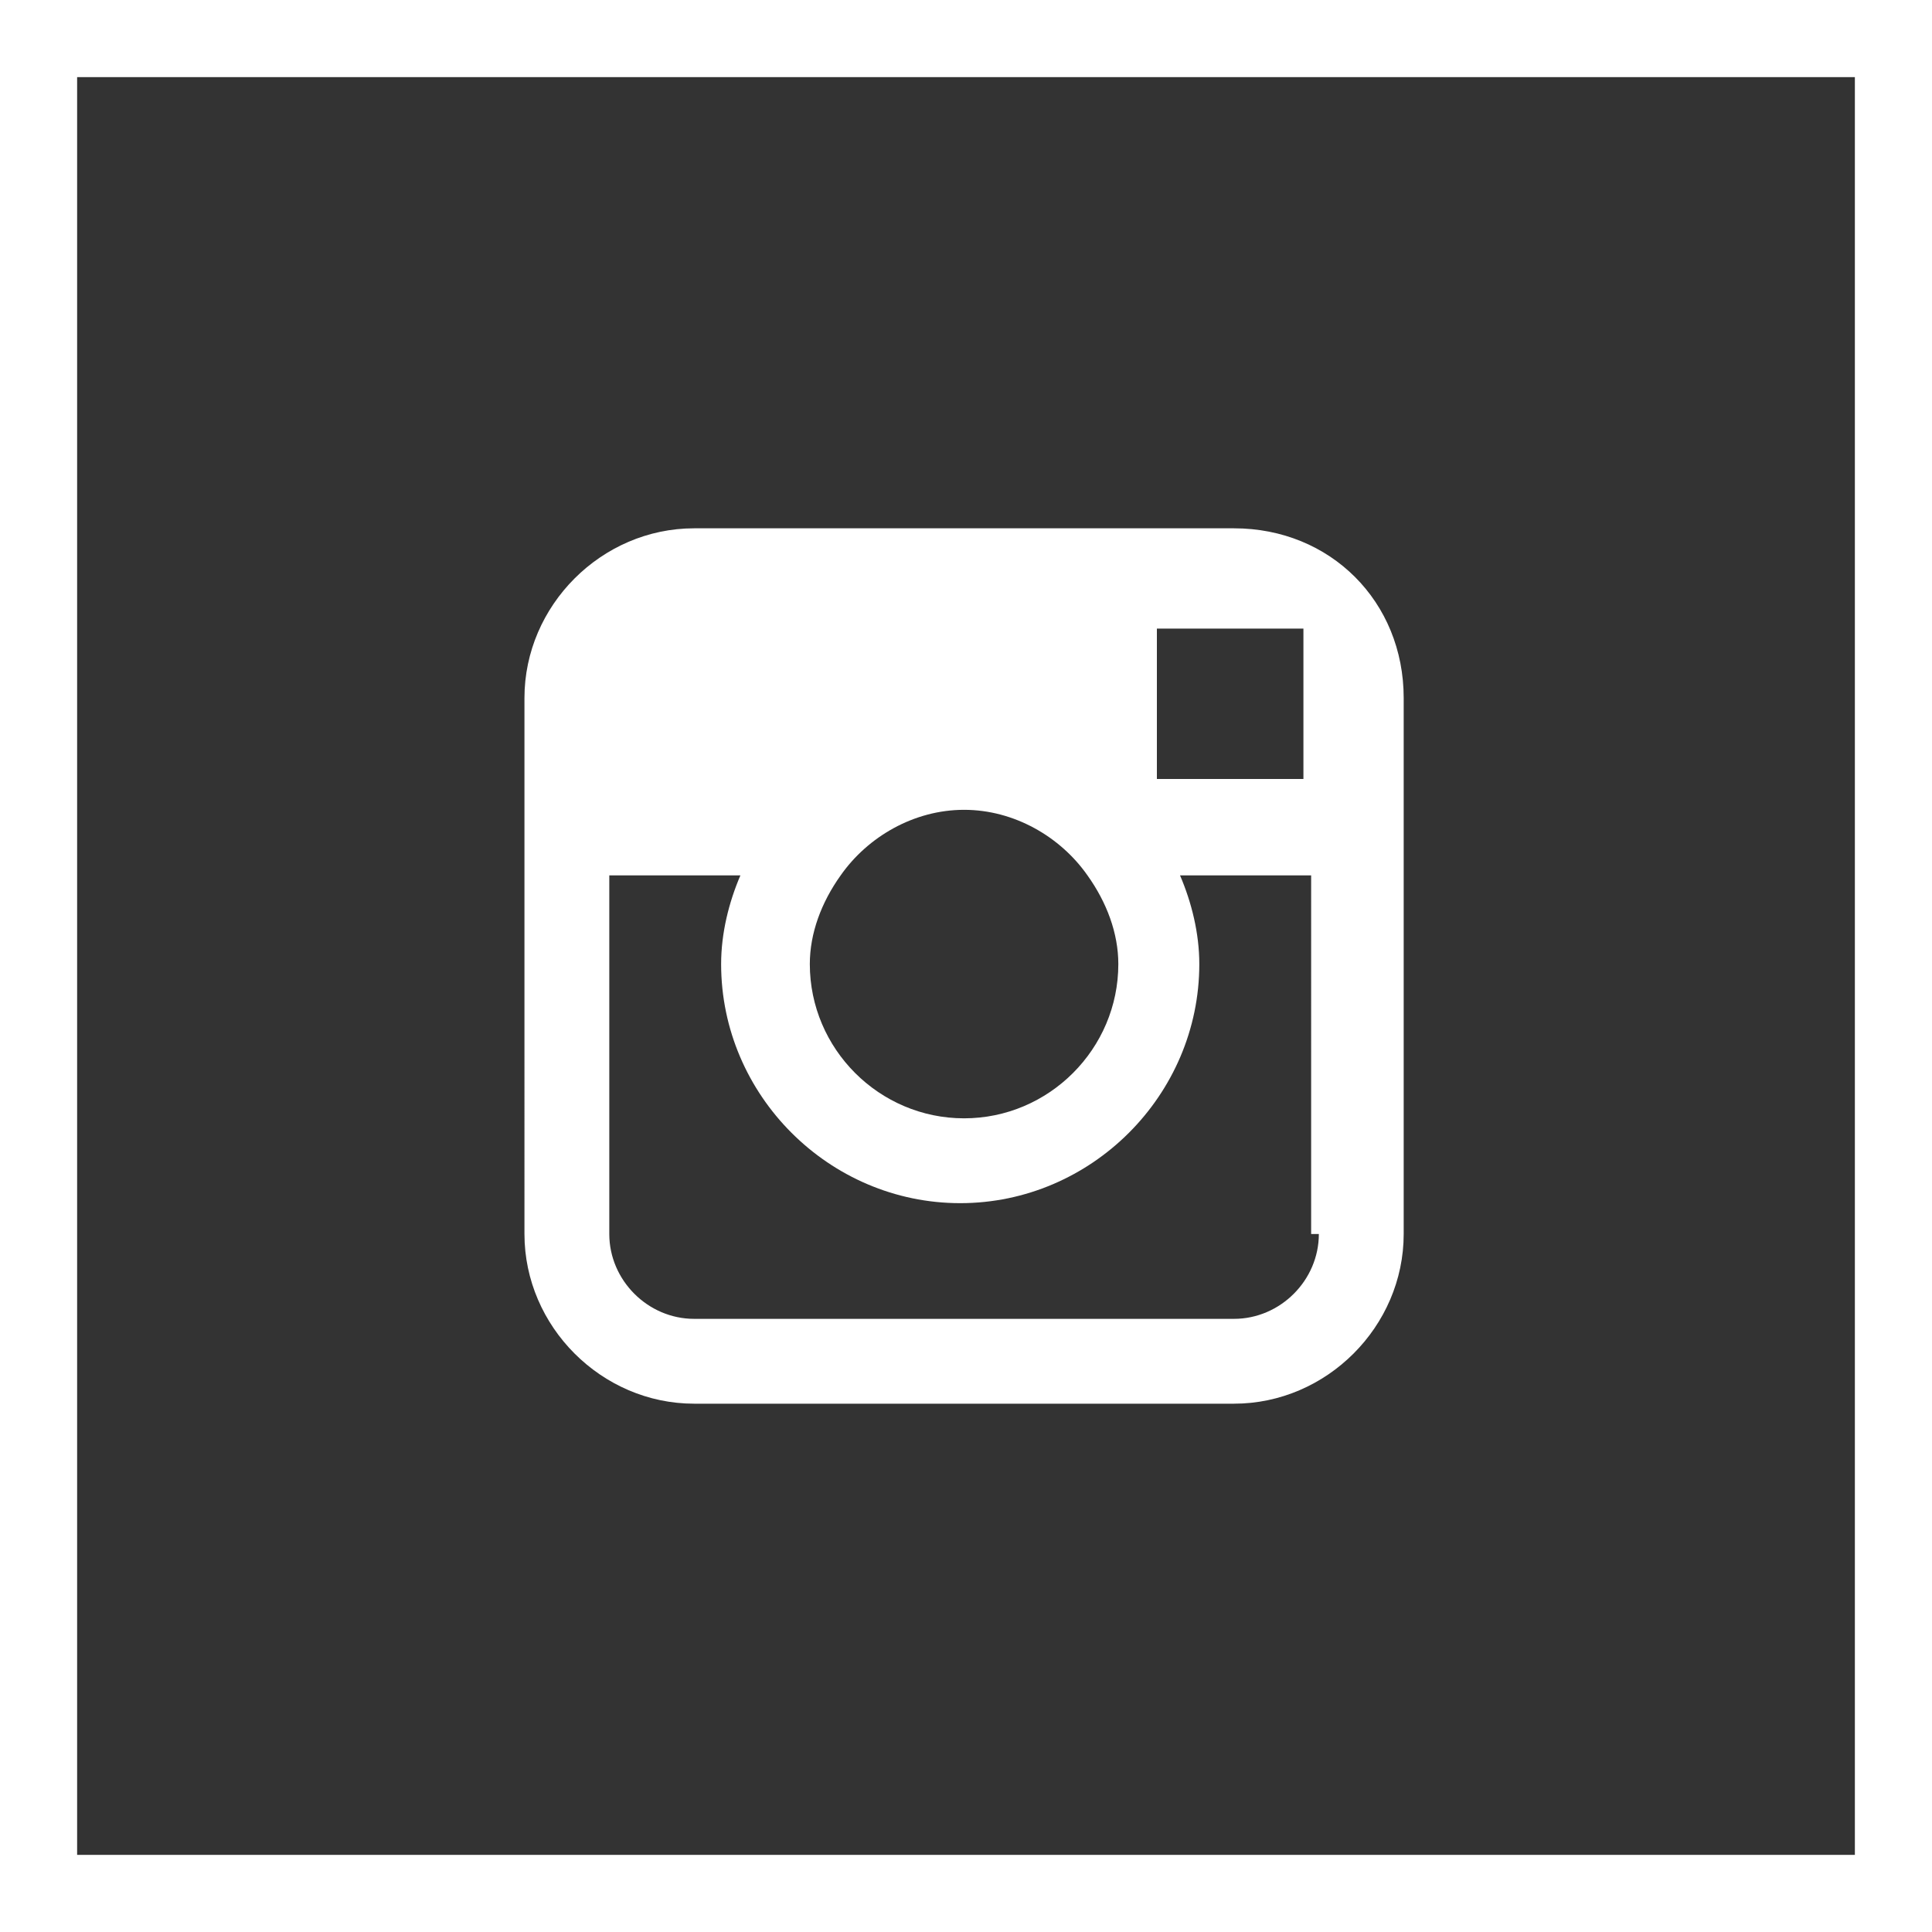 <?xml version="1.0" encoding="utf-8"?>
<!-- Generator: Adobe Illustrator 18.0.0, SVG Export Plug-In . SVG Version: 6.00 Build 0)  -->
<!DOCTYPE svg PUBLIC "-//W3C//DTD SVG 1.1//EN" "http://www.w3.org/Graphics/SVG/1.1/DTD/svg11.dtd">
<svg version="1.1" xmlns="http://www.w3.org/2000/svg" xmlns:xlink="http://www.w3.org/1999/xlink" x="0px" y="0px" width="50.1px"
	 height="50.1px" viewBox="0 0 50.1 50.1" enable-background="new 0 0 50.1 50.1" xml:space="preserve">
<rect x="0" y="0" width="50.1" height="50.1" fill="#333333" stroke="none"/>
<g id="Layer_1">
</g>
<g id="_x31_._Home">
	<g id="icon_4_">
	</g>
	<g>
		<rect x="1" y="1" fill="none" stroke="#FFFFFF" stroke-width="2" stroke-miterlimit="10" width="48.1" height="48.1"/>
		<g>
			<path fill="#FFFFFF" d="M32,13.7h-14c-2.4,0-4.4,2-4.4,4.4v4.6V32c0,2.4,2,4.4,4.4,4.4h14c2.4,0,4.4-2,4.4-4.4v-9.3v-4.6
				C36.4,15.6,34.5,13.7,32,13.7z M33.3,16.3l0.5,0v0.5v3.4l-3.8,0l0-3.9L33.3,16.3z M21.8,22.7c0.7-1,1.9-1.7,3.2-1.7
				c1.3,0,2.5,0.7,3.2,1.7c0.5,0.7,0.8,1.5,0.8,2.3c0,2.2-1.8,4-4,4c-2.2,0-4-1.8-4-4C21,24.2,21.3,23.4,21.8,22.7z M34.2,32
				c0,1.2-1,2.2-2.2,2.2h-14c-1.2,0-2.2-1-2.2-2.2v-9.3h3.4c-0.3,0.7-0.5,1.5-0.5,2.3c0,3.4,2.8,6.2,6.2,6.2c3.4,0,6.2-2.8,6.2-6.2
				c0-0.8-0.2-1.6-0.5-2.3h3.4V32z"/>
		</g>
	</g>
</g>
</svg>
